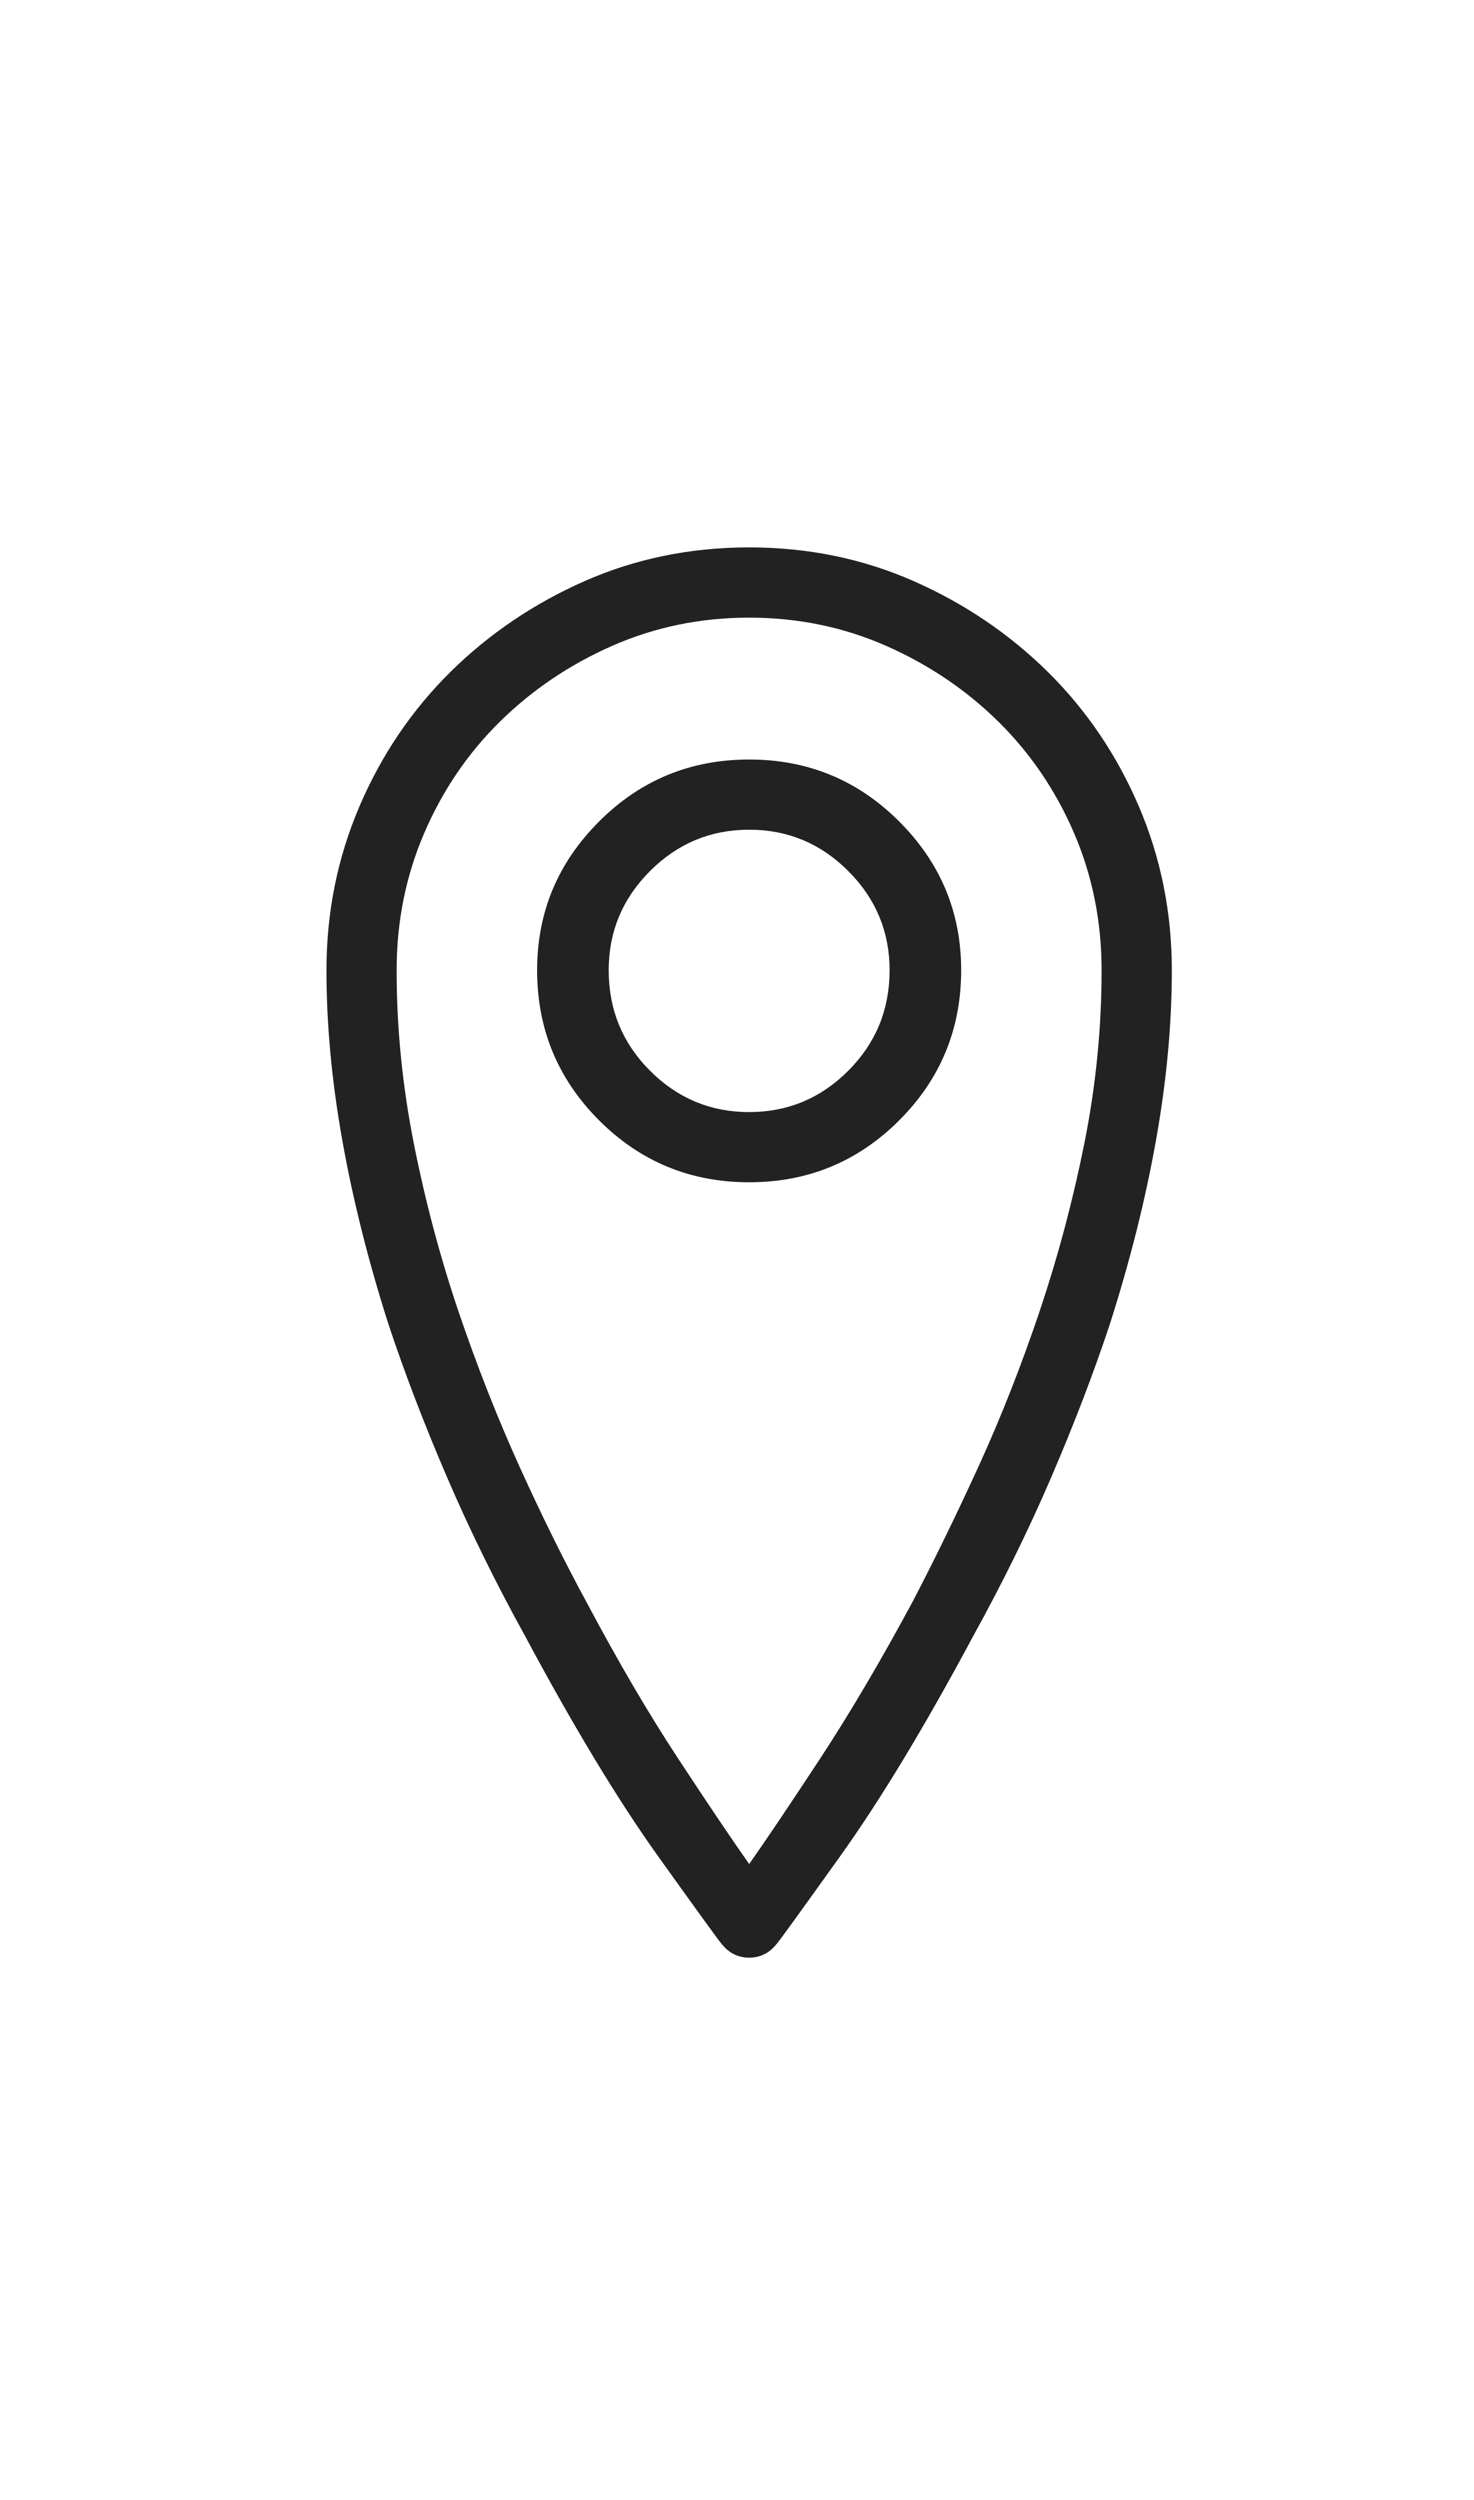 <svg width="23" height="39" viewBox="0 0 23 39" fill="none" xmlns="http://www.w3.org/2000/svg">
<path d="M11.69 30.539C11.604 30.539 11.525 30.521 11.453 30.485C11.382 30.45 11.317 30.396 11.26 30.324C11.231 30.296 10.902 29.841 10.271 28.96C9.641 28.079 8.947 26.93 8.188 25.512C7.729 24.681 7.325 23.857 6.974 23.041C6.623 22.225 6.318 21.43 6.061 20.656C5.745 19.668 5.506 18.712 5.341 17.788C5.176 16.864 5.094 15.98 5.094 15.135C5.094 14.232 5.266 13.38 5.609 12.578C5.953 11.776 6.426 11.078 7.027 10.483C7.629 9.889 8.327 9.416 9.122 9.065C9.917 8.715 10.773 8.539 11.69 8.539C12.606 8.539 13.462 8.715 14.257 9.065C15.052 9.416 15.75 9.889 16.352 10.483C16.953 11.078 17.426 11.776 17.77 12.578C18.113 13.38 18.285 14.232 18.285 15.135C18.285 15.98 18.203 16.864 18.038 17.788C17.873 18.712 17.634 19.668 17.318 20.656C17.061 21.43 16.756 22.225 16.405 23.041C16.054 23.857 15.65 24.681 15.191 25.512C14.432 26.93 13.738 28.079 13.107 28.96C12.477 29.841 12.148 30.296 12.119 30.324C12.062 30.396 11.997 30.45 11.926 30.485C11.854 30.521 11.775 30.539 11.69 30.539ZM11.69 9.635C10.93 9.635 10.218 9.782 9.552 10.075C8.886 10.369 8.302 10.763 7.801 11.257C7.299 11.751 6.906 12.331 6.619 12.997C6.333 13.663 6.189 14.376 6.189 15.135C6.189 16.037 6.279 16.939 6.458 17.842C6.637 18.744 6.87 19.618 7.156 20.463C7.443 21.308 7.761 22.117 8.112 22.891C8.463 23.664 8.811 24.366 9.154 24.996C9.641 25.913 10.117 26.726 10.583 27.435C11.049 28.144 11.417 28.691 11.69 29.078C11.962 28.691 12.33 28.144 12.796 27.435C13.261 26.726 13.745 25.906 14.246 24.975C14.575 24.344 14.916 23.646 15.267 22.88C15.617 22.114 15.936 21.304 16.223 20.452C16.509 19.6 16.742 18.726 16.921 17.831C17.1 16.936 17.189 16.037 17.189 15.135C17.189 14.376 17.046 13.663 16.76 12.997C16.473 12.331 16.079 11.751 15.578 11.257C15.077 10.763 14.493 10.369 13.827 10.075C13.161 9.782 12.449 9.635 11.69 9.635ZM11.69 18.443C10.773 18.443 9.992 18.121 9.348 17.477C8.703 16.832 8.381 16.051 8.381 15.135C8.381 14.232 8.703 13.459 9.348 12.815C9.992 12.17 10.773 11.848 11.69 11.848C12.606 11.848 13.387 12.17 14.031 12.815C14.676 13.459 14.998 14.232 14.998 15.135C14.998 16.051 14.676 16.832 14.031 17.477C13.387 18.121 12.606 18.443 11.69 18.443ZM11.69 12.943C11.088 12.943 10.572 13.158 10.143 13.588C9.713 14.018 9.498 14.533 9.498 15.135C9.498 15.751 9.713 16.273 10.143 16.703C10.572 17.133 11.088 17.348 11.69 17.348C12.291 17.348 12.807 17.133 13.236 16.703C13.666 16.273 13.881 15.751 13.881 15.135C13.881 14.533 13.666 14.018 13.236 13.588C12.807 13.158 12.291 12.943 11.69 12.943Z" fill="#222222"/>
</svg>
